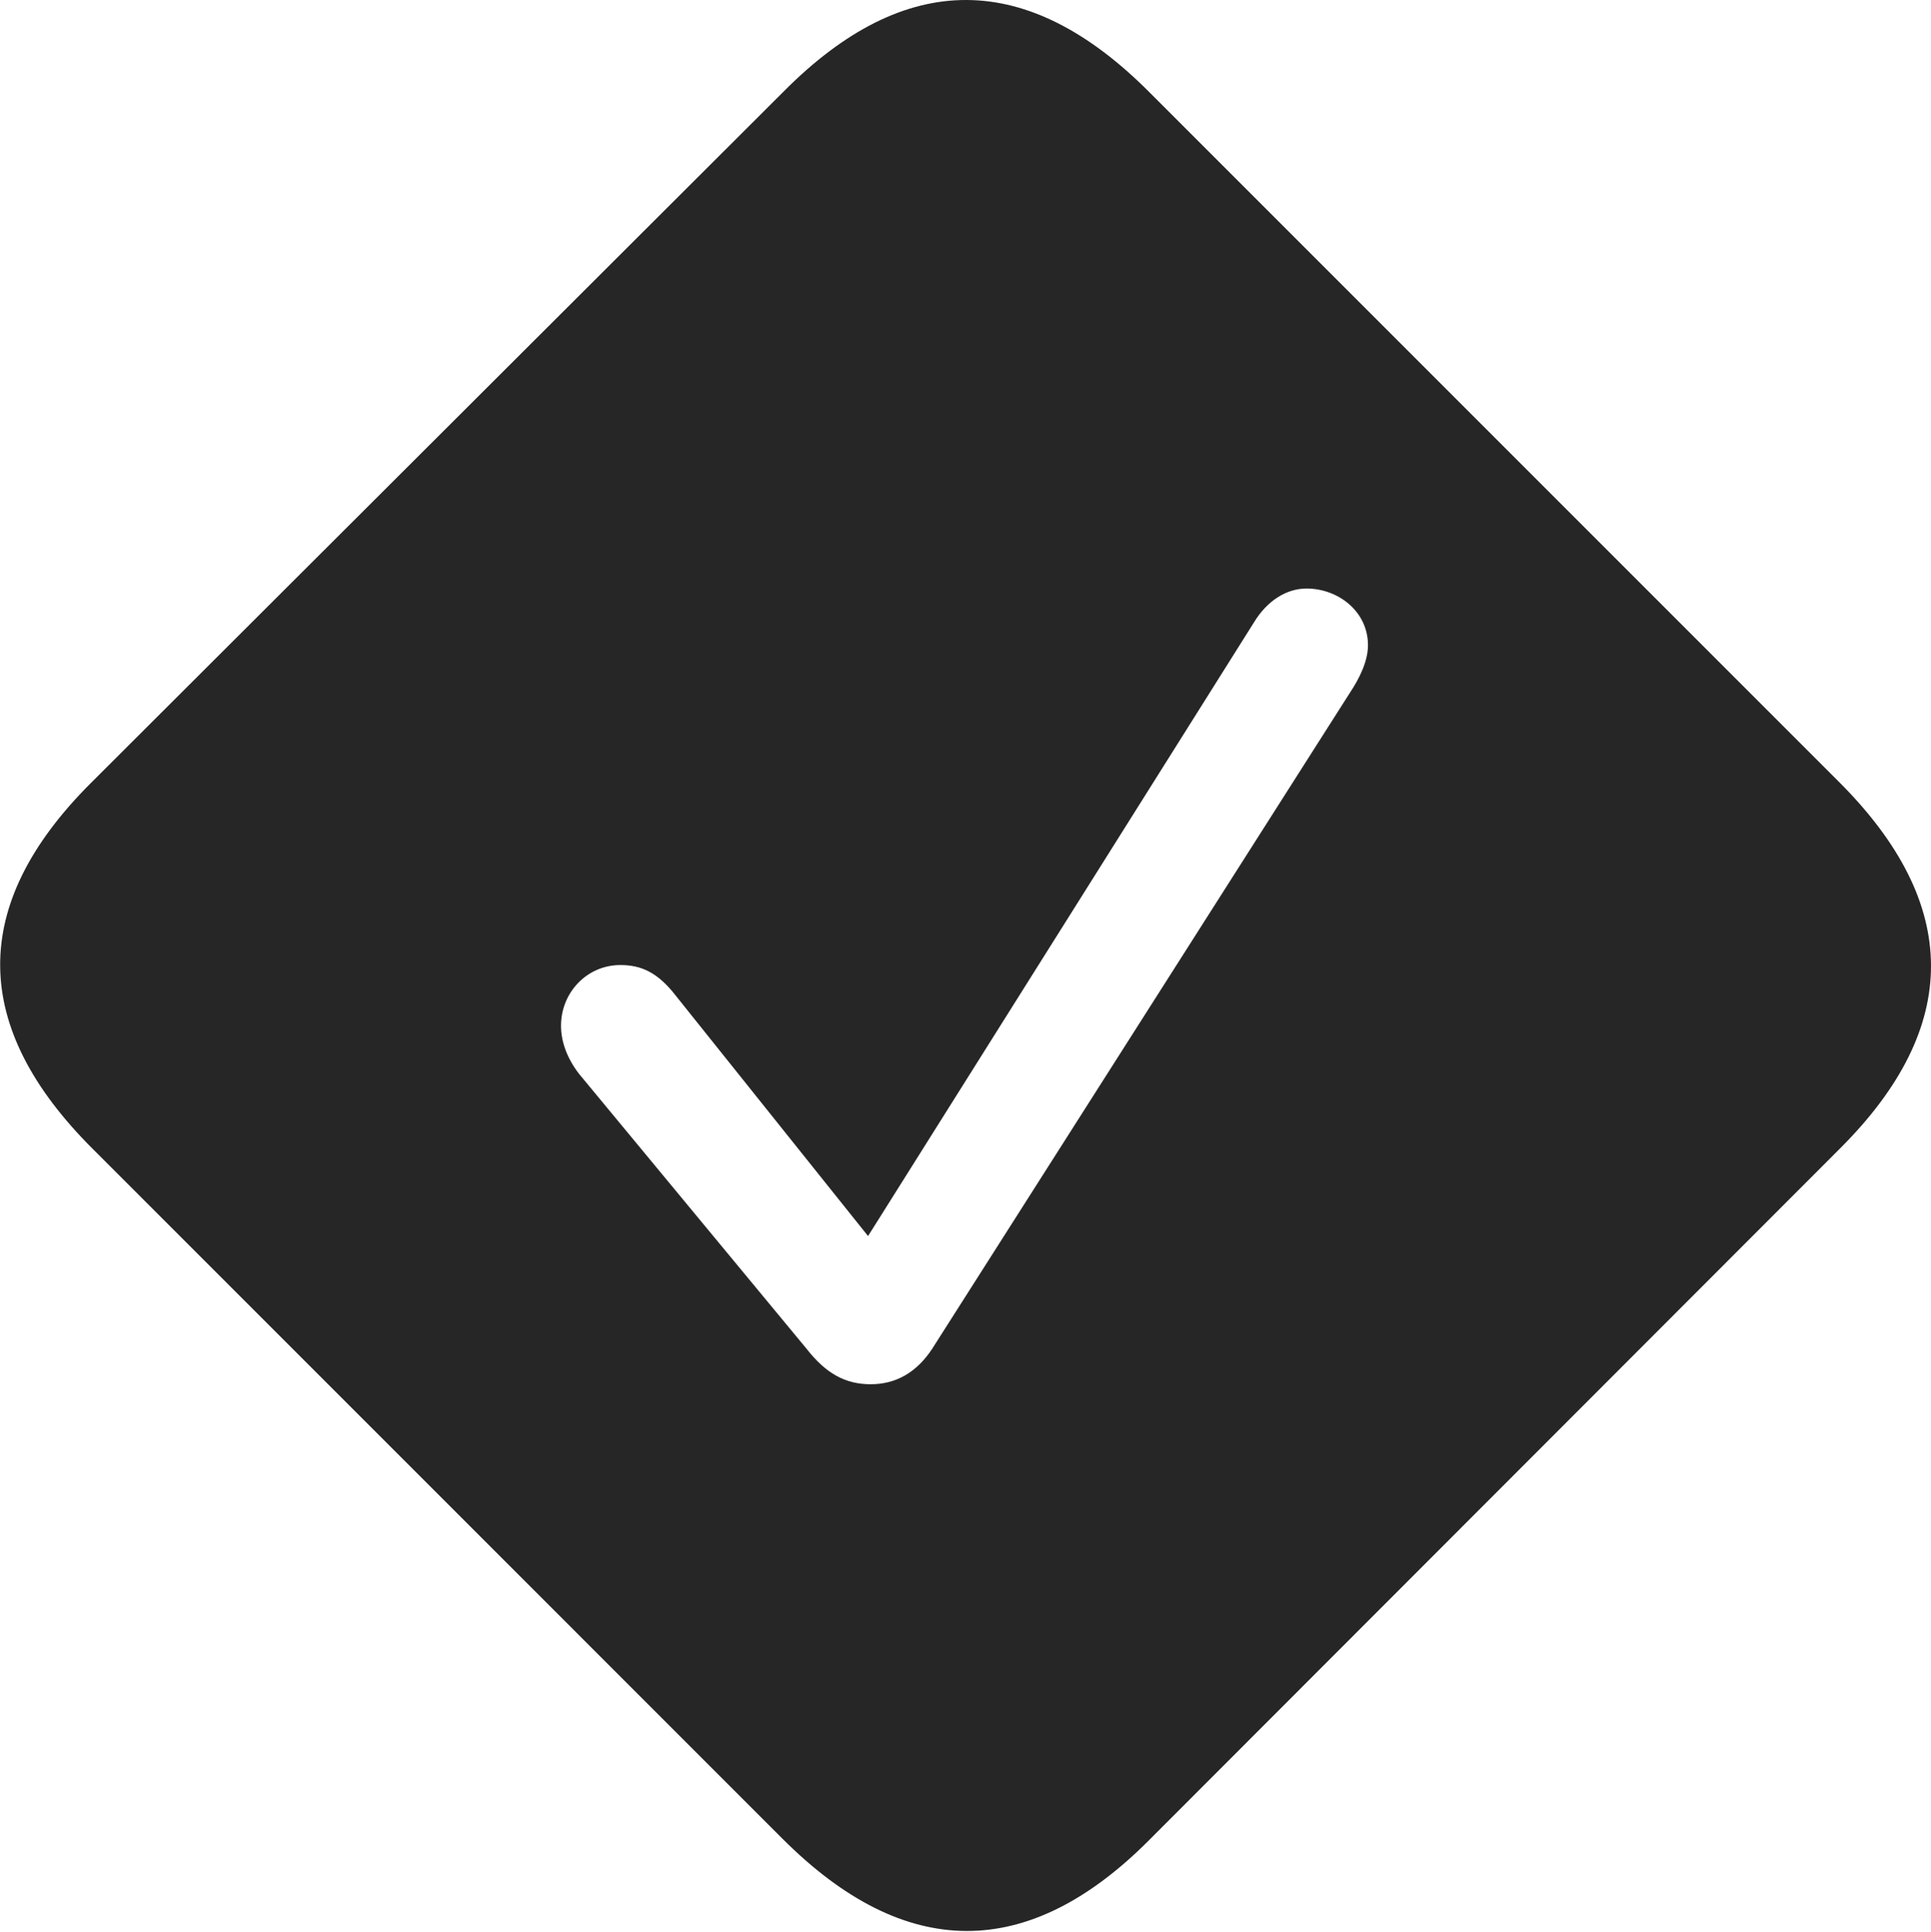<?xml version="1.0" encoding="UTF-8"?>
<!--Generator: Apple Native CoreSVG 326-->
<!DOCTYPE svg
PUBLIC "-//W3C//DTD SVG 1.1//EN"
       "http://www.w3.org/Graphics/SVG/1.1/DTD/svg11.dtd">
<svg version="1.1" xmlns="http://www.w3.org/2000/svg" xmlns:xlink="http://www.w3.org/1999/xlink" viewBox="0 0 723.251 723.564">
 <g>
  <rect height="723.564" opacity="0" width="723.251" x="0" y="0"/>
  <path d="M430.625 34.657L688.875 292.907C734.625 338.657 734.625 384.657 689.375 429.907L430.125 689.407C384.875 734.657 338.875 734.407 293.125 688.657L34.875 430.407C-11.125 384.657-11.625 338.907 33.875 293.407L293.625 34.157C339.125-11.593 384.875-11.343 430.625 34.657ZM469.625 233.157L325.125 462.907L253.125 372.907C246.375 364.157 240.125 361.407 232.375 361.407C219.875 361.407 210.125 371.657 210.125 384.157C210.125 390.407 212.625 396.657 216.875 402.157L302.125 505.157C309.375 514.407 316.625 518.407 326.125 518.407C335.625 518.407 343.375 513.907 349.125 505.157L505.625 259.407C509.125 254.157 512.375 247.657 512.375 241.657C512.375 228.907 501.125 220.407 489.375 220.407C481.875 220.407 474.625 224.907 469.625 233.157Z" fill="black" fill-opacity="0.85"/>
 </g>
</svg>
